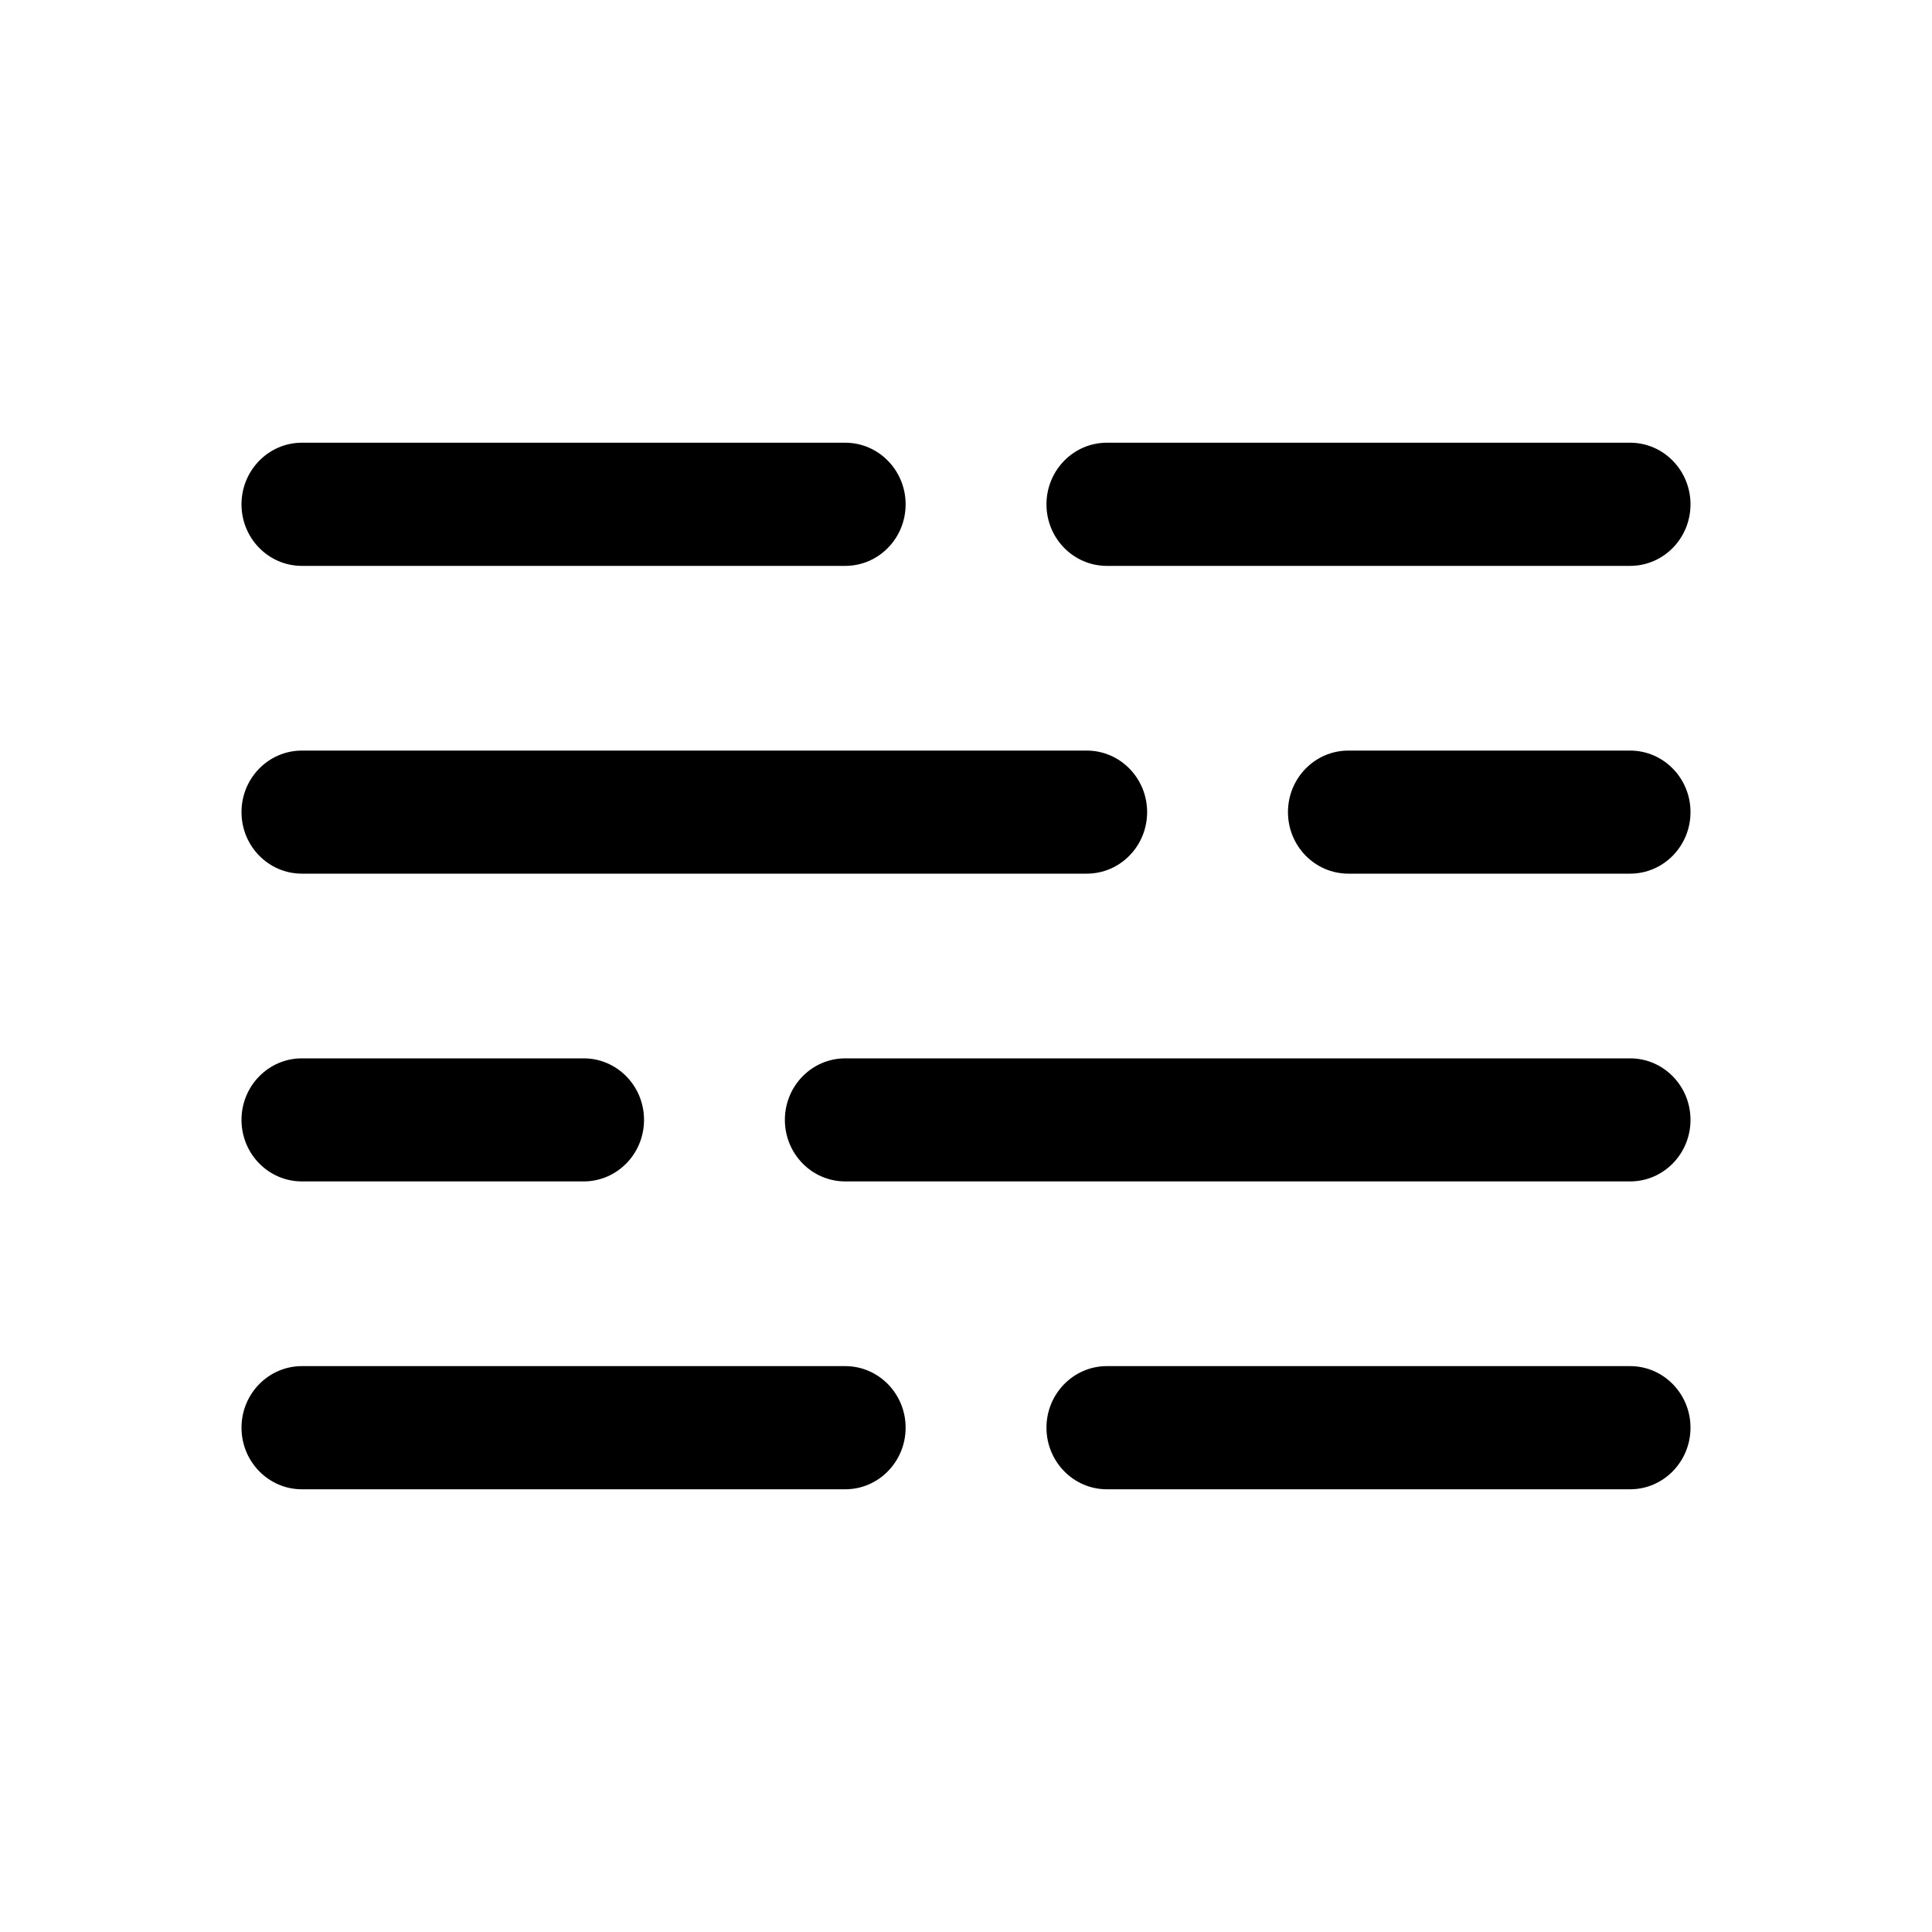 <svg width="20" height="20" viewBox="0 0 20 20" fill="none" xmlns="http://www.w3.org/2000/svg">
<path d="M2.5 5.221C2.5 4.869 2.78 4.583 3.125 4.583H8.75C9.095 4.583 9.375 4.869 9.375 5.221C9.375 5.573 9.095 5.858 8.75 5.858H3.125C2.78 5.858 2.5 5.573 2.5 5.221Z" fill="black"/>
<path d="M10.833 5.221C10.833 4.869 11.113 4.583 11.458 4.583H16.875C17.22 4.583 17.5 4.869 17.5 5.221C17.5 5.573 17.22 5.858 16.875 5.858H11.458C11.113 5.858 10.833 5.573 10.833 5.221Z" fill="black"/>
<path d="M13.333 8.407C13.333 8.055 13.613 7.77 13.958 7.77H16.875C17.22 7.77 17.5 8.055 17.5 8.407C17.5 8.759 17.22 9.044 16.875 9.044H13.958C13.613 9.044 13.333 8.759 13.333 8.407Z" fill="black"/>
<path d="M6.667 11.593C6.667 11.241 6.387 10.956 6.042 10.956H3.125C2.78 10.956 2.5 11.241 2.5 11.593C2.5 11.945 2.78 12.23 3.125 12.23H6.042C6.387 12.23 6.667 11.945 6.667 11.593Z" fill="black"/>
<path d="M2.5 8.407C2.5 8.055 2.78 7.77 3.125 7.77H11.25C11.595 7.77 11.875 8.055 11.875 8.407C11.875 8.759 11.595 9.044 11.25 9.044H3.125C2.78 9.044 2.5 8.759 2.5 8.407Z" fill="black"/>
<path d="M17.5 11.593C17.5 11.241 17.22 10.956 16.875 10.956H8.75C8.405 10.956 8.125 11.241 8.125 11.593C8.125 11.945 8.405 12.23 8.75 12.23H16.875C17.22 12.23 17.5 11.945 17.5 11.593Z" fill="black"/>
<path d="M2.5 14.779C2.5 14.428 2.78 14.142 3.125 14.142H8.75C9.095 14.142 9.375 14.428 9.375 14.779C9.375 15.131 9.095 15.417 8.75 15.417H3.125C2.78 15.417 2.5 15.131 2.5 14.779Z" fill="black"/>
<path d="M10.833 14.779C10.833 14.428 11.113 14.142 11.458 14.142H16.875C17.22 14.142 17.5 14.428 17.5 14.779C17.5 15.131 17.22 15.417 16.875 15.417H11.458C11.113 15.417 10.833 15.131 10.833 14.779Z" fill="black"/>
</svg>

